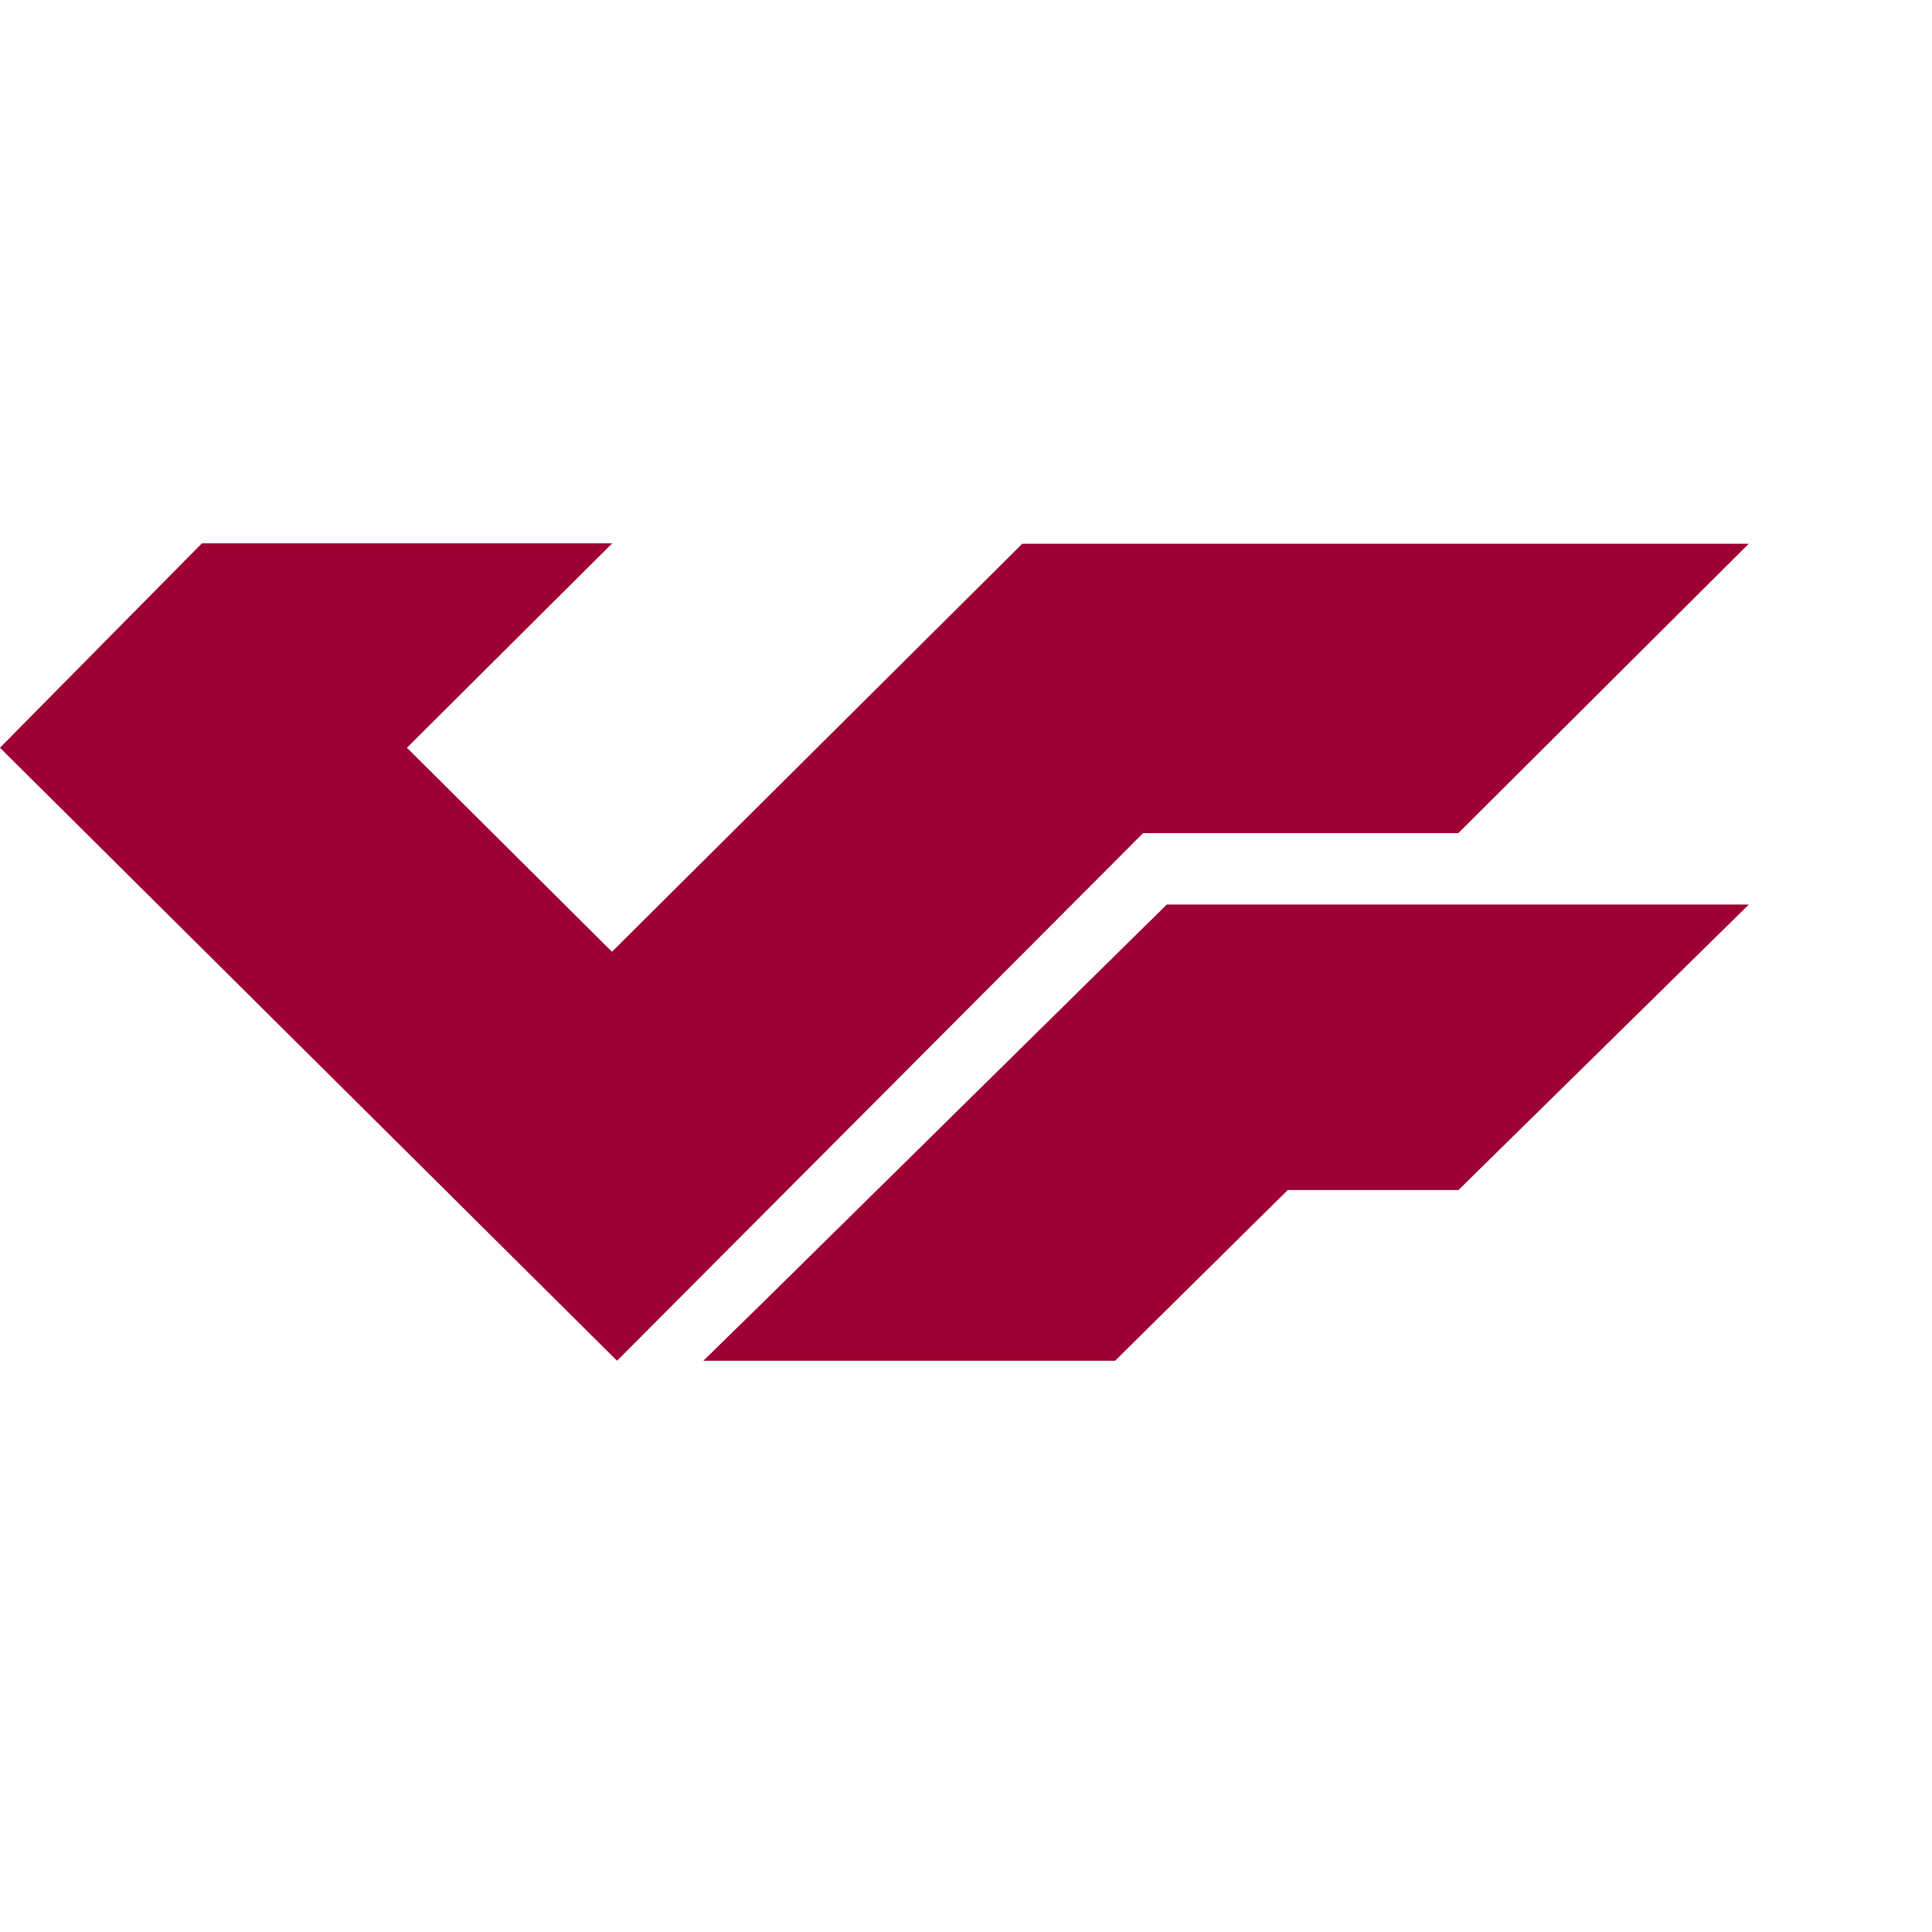 <svg width="72" height="72" xmlns="http://www.w3.org/2000/svg">

 <g>
  <title>background</title>
  <rect fill="none" id="canvas_background" height="74" width="74" y="-1" x="-1"/>
 </g>
 <g>
  <title>Layer 1</title>
  <path id="svg_4" fill="#9E0034" d="m38.097,20.264l-15.291,15.205l-7.641,-7.603l7.65,-7.617l-15.138,0l-0.153,0l-7.525,7.617l22.996,22.845l19.603,-19.663l11.749,0l10.825,-10.785l-27.077,0z"/>
  <path id="svg_5" fill="#9E0034" d="m26.211,50.712l2.183,-2.135l15.088,-14.867l21.692,0l-10.82,10.638l-6.362,0l-6.437,6.364l-15.343,0z"/>
 </g>
</svg>